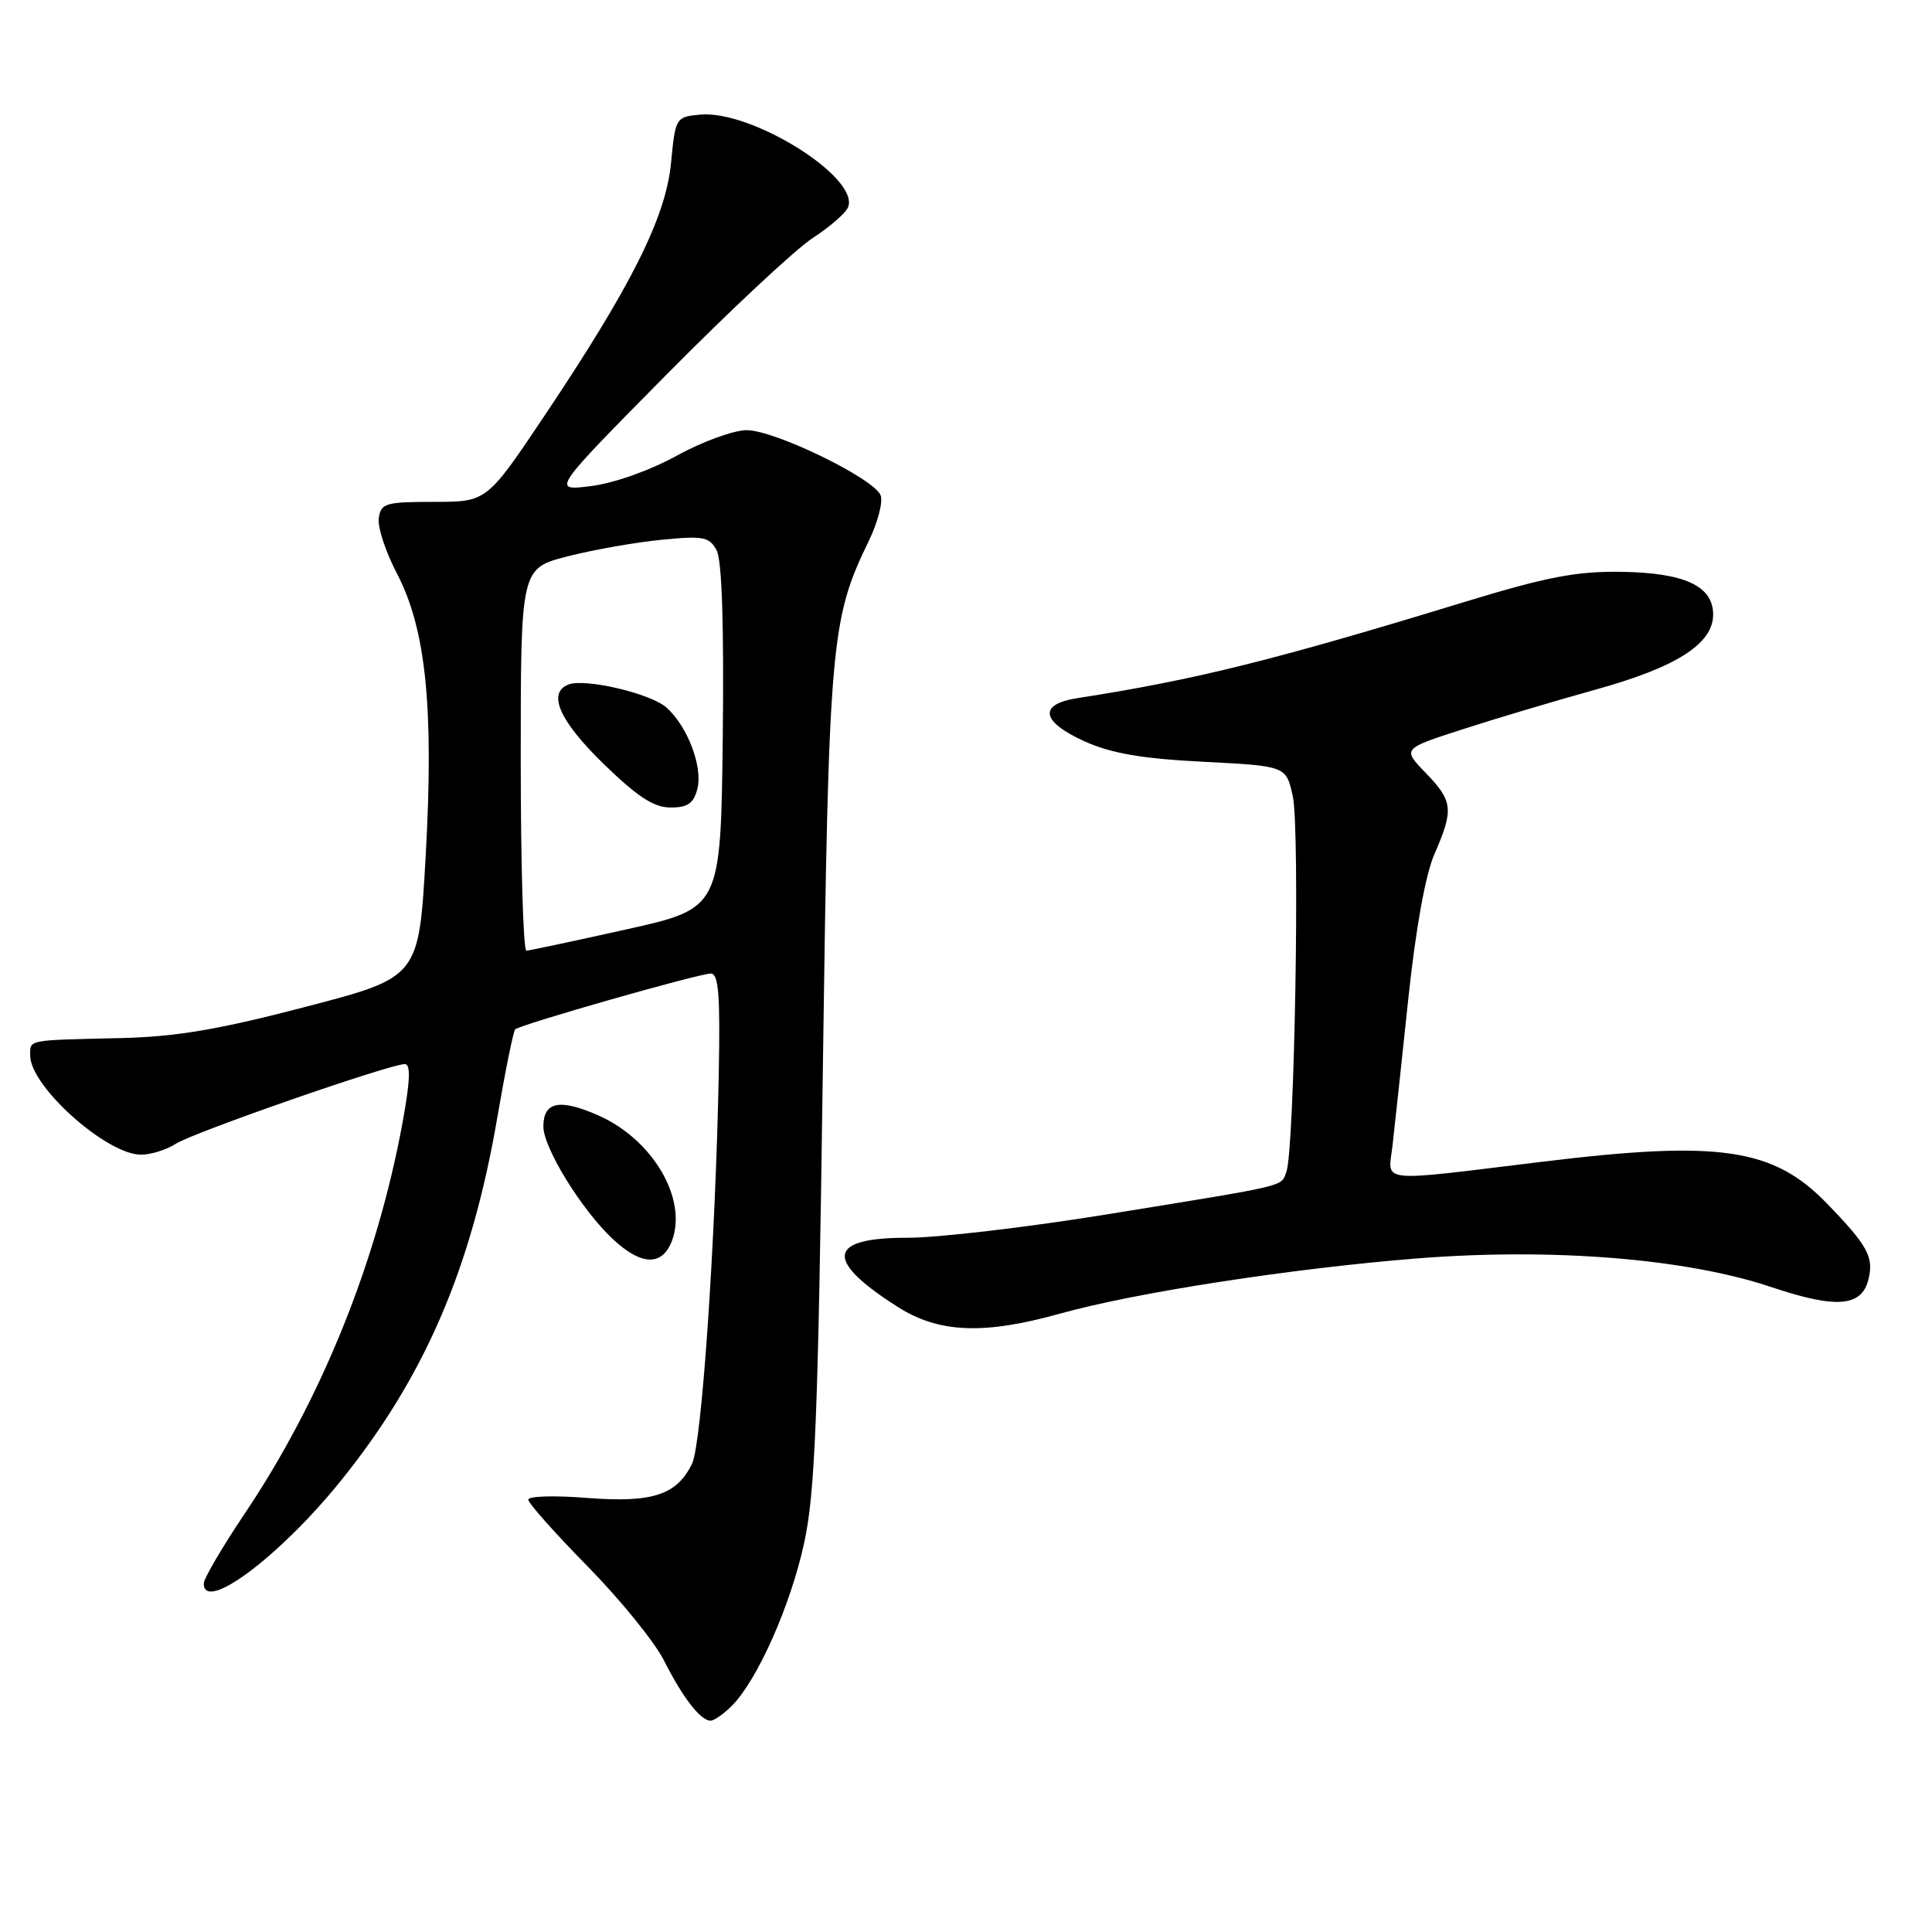 <?xml version="1.0" encoding="UTF-8" standalone="no"?>
<!DOCTYPE svg PUBLIC "-//W3C//DTD SVG 1.1//EN" "http://www.w3.org/Graphics/SVG/1.1/DTD/svg11.dtd" >
<svg xmlns="http://www.w3.org/2000/svg" xmlns:xlink="http://www.w3.org/1999/xlink" version="1.1" viewBox="0 0 256 256">
 <g >
 <path fill="currentColor"
d=" M 96.97 226.03 C 100.36 222.64 104.77 212.70 106.56 204.43 C 108.00 197.78 108.40 187.79 109.02 142.50 C 109.81 84.97 110.06 82.10 115.11 71.70 C 116.31 69.23 117.02 66.51 116.69 65.64 C 115.84 63.41 102.66 57.00 98.94 57.00 C 97.23 57.00 93.05 58.52 89.66 60.39 C 86.07 62.36 81.32 64.04 78.29 64.41 C 73.08 65.06 73.08 65.06 88.29 49.66 C 96.66 41.20 105.38 33.05 107.67 31.55 C 109.97 30.06 112.09 28.21 112.38 27.44 C 113.90 23.49 99.54 14.53 92.74 15.19 C 89.55 15.49 89.49 15.60 88.92 21.56 C 88.23 28.78 83.68 37.87 72.14 55.10 C 64.50 66.50 64.50 66.50 57.50 66.50 C 51.09 66.50 50.47 66.68 50.19 68.66 C 50.02 69.85 51.10 73.15 52.60 76.00 C 56.45 83.37 57.51 93.81 56.40 113.50 C 55.50 129.50 55.50 129.50 40.50 133.41 C 28.95 136.43 23.32 137.38 16.00 137.55 C 3.46 137.84 4.00 137.73 4.00 139.87 C 4.00 143.95 14.12 153.00 18.69 153.00 C 20.00 153.00 22.07 152.35 23.29 151.56 C 25.58 150.07 51.64 141.00 53.63 141.00 C 54.44 141.00 54.36 143.16 53.34 148.75 C 49.95 167.20 42.59 185.42 32.42 200.57 C 29.44 205.01 27.00 209.17 27.00 209.82 C 27.00 213.74 36.96 206.32 45.00 196.41 C 56.24 182.55 62.49 168.07 65.93 147.88 C 66.97 141.82 68.02 136.65 68.26 136.40 C 68.89 135.77 92.60 129.00 94.19 129.00 C 95.22 129.00 95.44 131.86 95.24 142.25 C 94.81 164.53 92.98 191.26 91.71 193.92 C 89.70 198.10 86.45 199.16 77.75 198.48 C 73.49 198.14 70.00 198.24 70.00 198.71 C 70.00 199.17 73.54 203.16 77.87 207.56 C 82.20 211.97 86.75 217.58 87.99 220.04 C 90.44 224.91 92.83 228.00 94.15 228.00 C 94.62 228.00 95.89 227.11 96.97 226.03 Z  M 140.50 174.05 C 150.51 171.26 171.19 168.07 187.74 166.75 C 205.73 165.33 223.46 166.76 234.76 170.56 C 243.31 173.43 246.67 173.16 247.57 169.56 C 248.32 166.57 247.50 165.06 242.06 159.45 C 234.97 152.13 227.83 151.08 204.50 153.92 C 182.10 156.64 183.94 156.84 184.52 151.75 C 184.79 149.41 185.72 140.75 186.59 132.50 C 187.59 123.03 188.88 115.88 190.09 113.12 C 192.65 107.26 192.52 106.14 188.91 102.41 C 185.82 99.22 185.82 99.22 193.66 96.68 C 197.97 95.28 205.95 92.90 211.38 91.39 C 222.15 88.41 227.00 85.31 227.00 81.43 C 227.00 77.65 223.21 75.89 214.83 75.77 C 208.89 75.68 204.94 76.44 194.00 79.78 C 168.69 87.52 158.41 90.07 142.75 92.51 C 137.53 93.32 137.94 95.63 143.75 98.25 C 147.27 99.83 151.33 100.53 159.46 100.94 C 170.42 101.50 170.42 101.50 171.30 105.50 C 172.27 109.85 171.53 152.45 170.45 155.28 C 169.68 157.29 171.09 156.95 146.50 160.94 C 136.05 162.63 124.22 164.02 120.22 164.01 C 109.61 164.00 109.20 166.97 118.95 173.17 C 124.40 176.64 130.34 176.89 140.50 174.05 Z  M 89.03 164.43 C 91.13 158.89 86.52 151.00 79.29 147.80 C 74.16 145.54 72.00 145.97 72.00 149.27 C 72.00 152.10 77.08 160.34 81.21 164.19 C 84.98 167.72 87.74 167.80 89.03 164.43 Z  M 69.00 100.65 C 69.00 75.30 69.00 75.30 75.25 73.71 C 78.69 72.83 84.29 71.85 87.69 71.52 C 93.22 70.98 94.00 71.13 94.96 72.93 C 95.66 74.24 95.94 82.83 95.77 97.65 C 95.50 120.36 95.50 120.36 83.00 123.15 C 76.12 124.68 70.16 125.95 69.75 125.97 C 69.34 125.99 69.00 114.59 69.00 100.65 Z  M 92.41 104.51 C 93.14 101.59 91.10 96.24 88.31 93.75 C 86.22 91.89 77.55 89.85 75.33 90.70 C 72.48 91.80 74.13 95.53 79.96 101.20 C 84.48 105.59 86.64 107.00 88.85 107.00 C 91.14 107.00 91.92 106.45 92.41 104.51 Z "/>
</g>
</svg>
